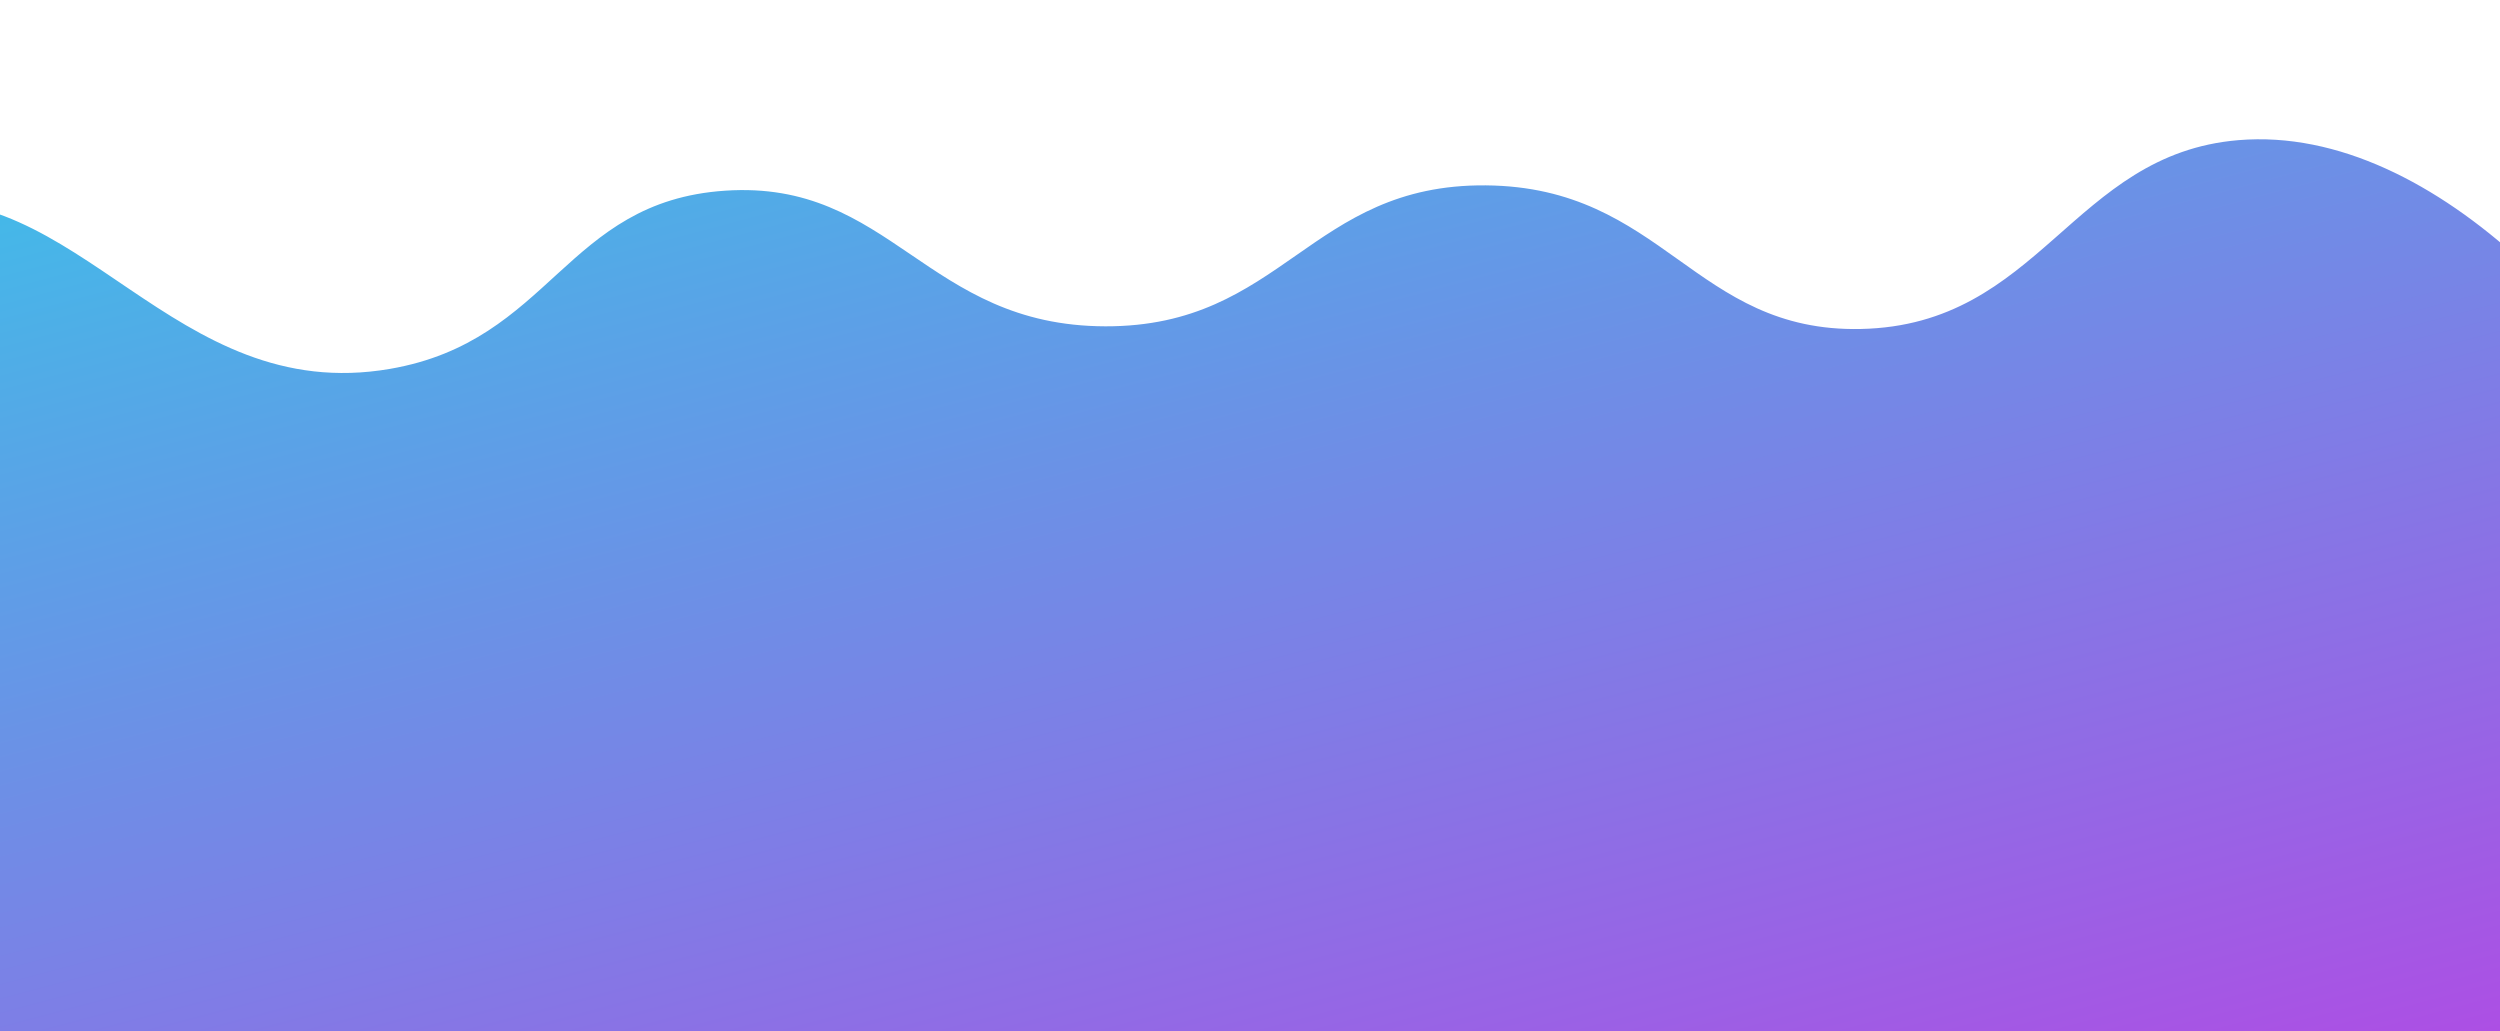 <svg xmlns="http://www.w3.org/2000/svg" xmlns:xlink="http://www.w3.org/1999/xlink" width="1920" height="792" viewBox="0 0 1920 792">
  <defs>
    <linearGradient id="linear-gradient" y1="0.165" x2="1.086" y2="1.4" gradientUnits="objectBoundingBox">
      <stop offset="0" stop-color="#21dbe9"/>
      <stop offset="1" stop-color="#bf3ce3"/>
    </linearGradient>
    <clipPath id="clip-path">
      <rect id="Rectangle_440" data-name="Rectangle 440" width="1920" height="792" fill="url(#linear-gradient)"/>
    </clipPath>
    <linearGradient id="linear-gradient-2" x1="0.131" y1="-0.276" x2="0.921" y2="0.931" gradientUnits="objectBoundingBox">
      <stop offset="0" stop-color="#24d9e9"/>
      <stop offset="1" stop-color="#c536e3"/>
    </linearGradient>
  </defs>
  <g id="footer-wave" clip-path="url(#clip-path)">
    <path id="Path_4514" data-name="Path 4514" d="M2086.745,411.979c-62.535-144.562-214.722-317.137-367.66-304.341-127.8,10.693-152.025,142.119-290.043,145.022-127.847,2.688-151.508-109.148-288-110.3-135.4-1.141-155.771,108.554-292.085,108.255-137.933-.3-164.455-112.723-292.085-104.17C433.623,154.706,423.7,261.863,299.511,283.3,132.248,312.166,59.9,133.392-80.4,156.66-232.171,181.829-372.183,428.284-329.6,630.532c39.332,186.79,222.705,280.251,379.915,357.447,172.241,84.577,372.546,140.56,1127.49,132.766,653.913-6.752,763.08-51.432,841.531-142.979C2145.515,830.53,2165.279,593.527,2086.745,411.979Z" fill="url(#linear-gradient-2)"/>
  </g>
</svg>
